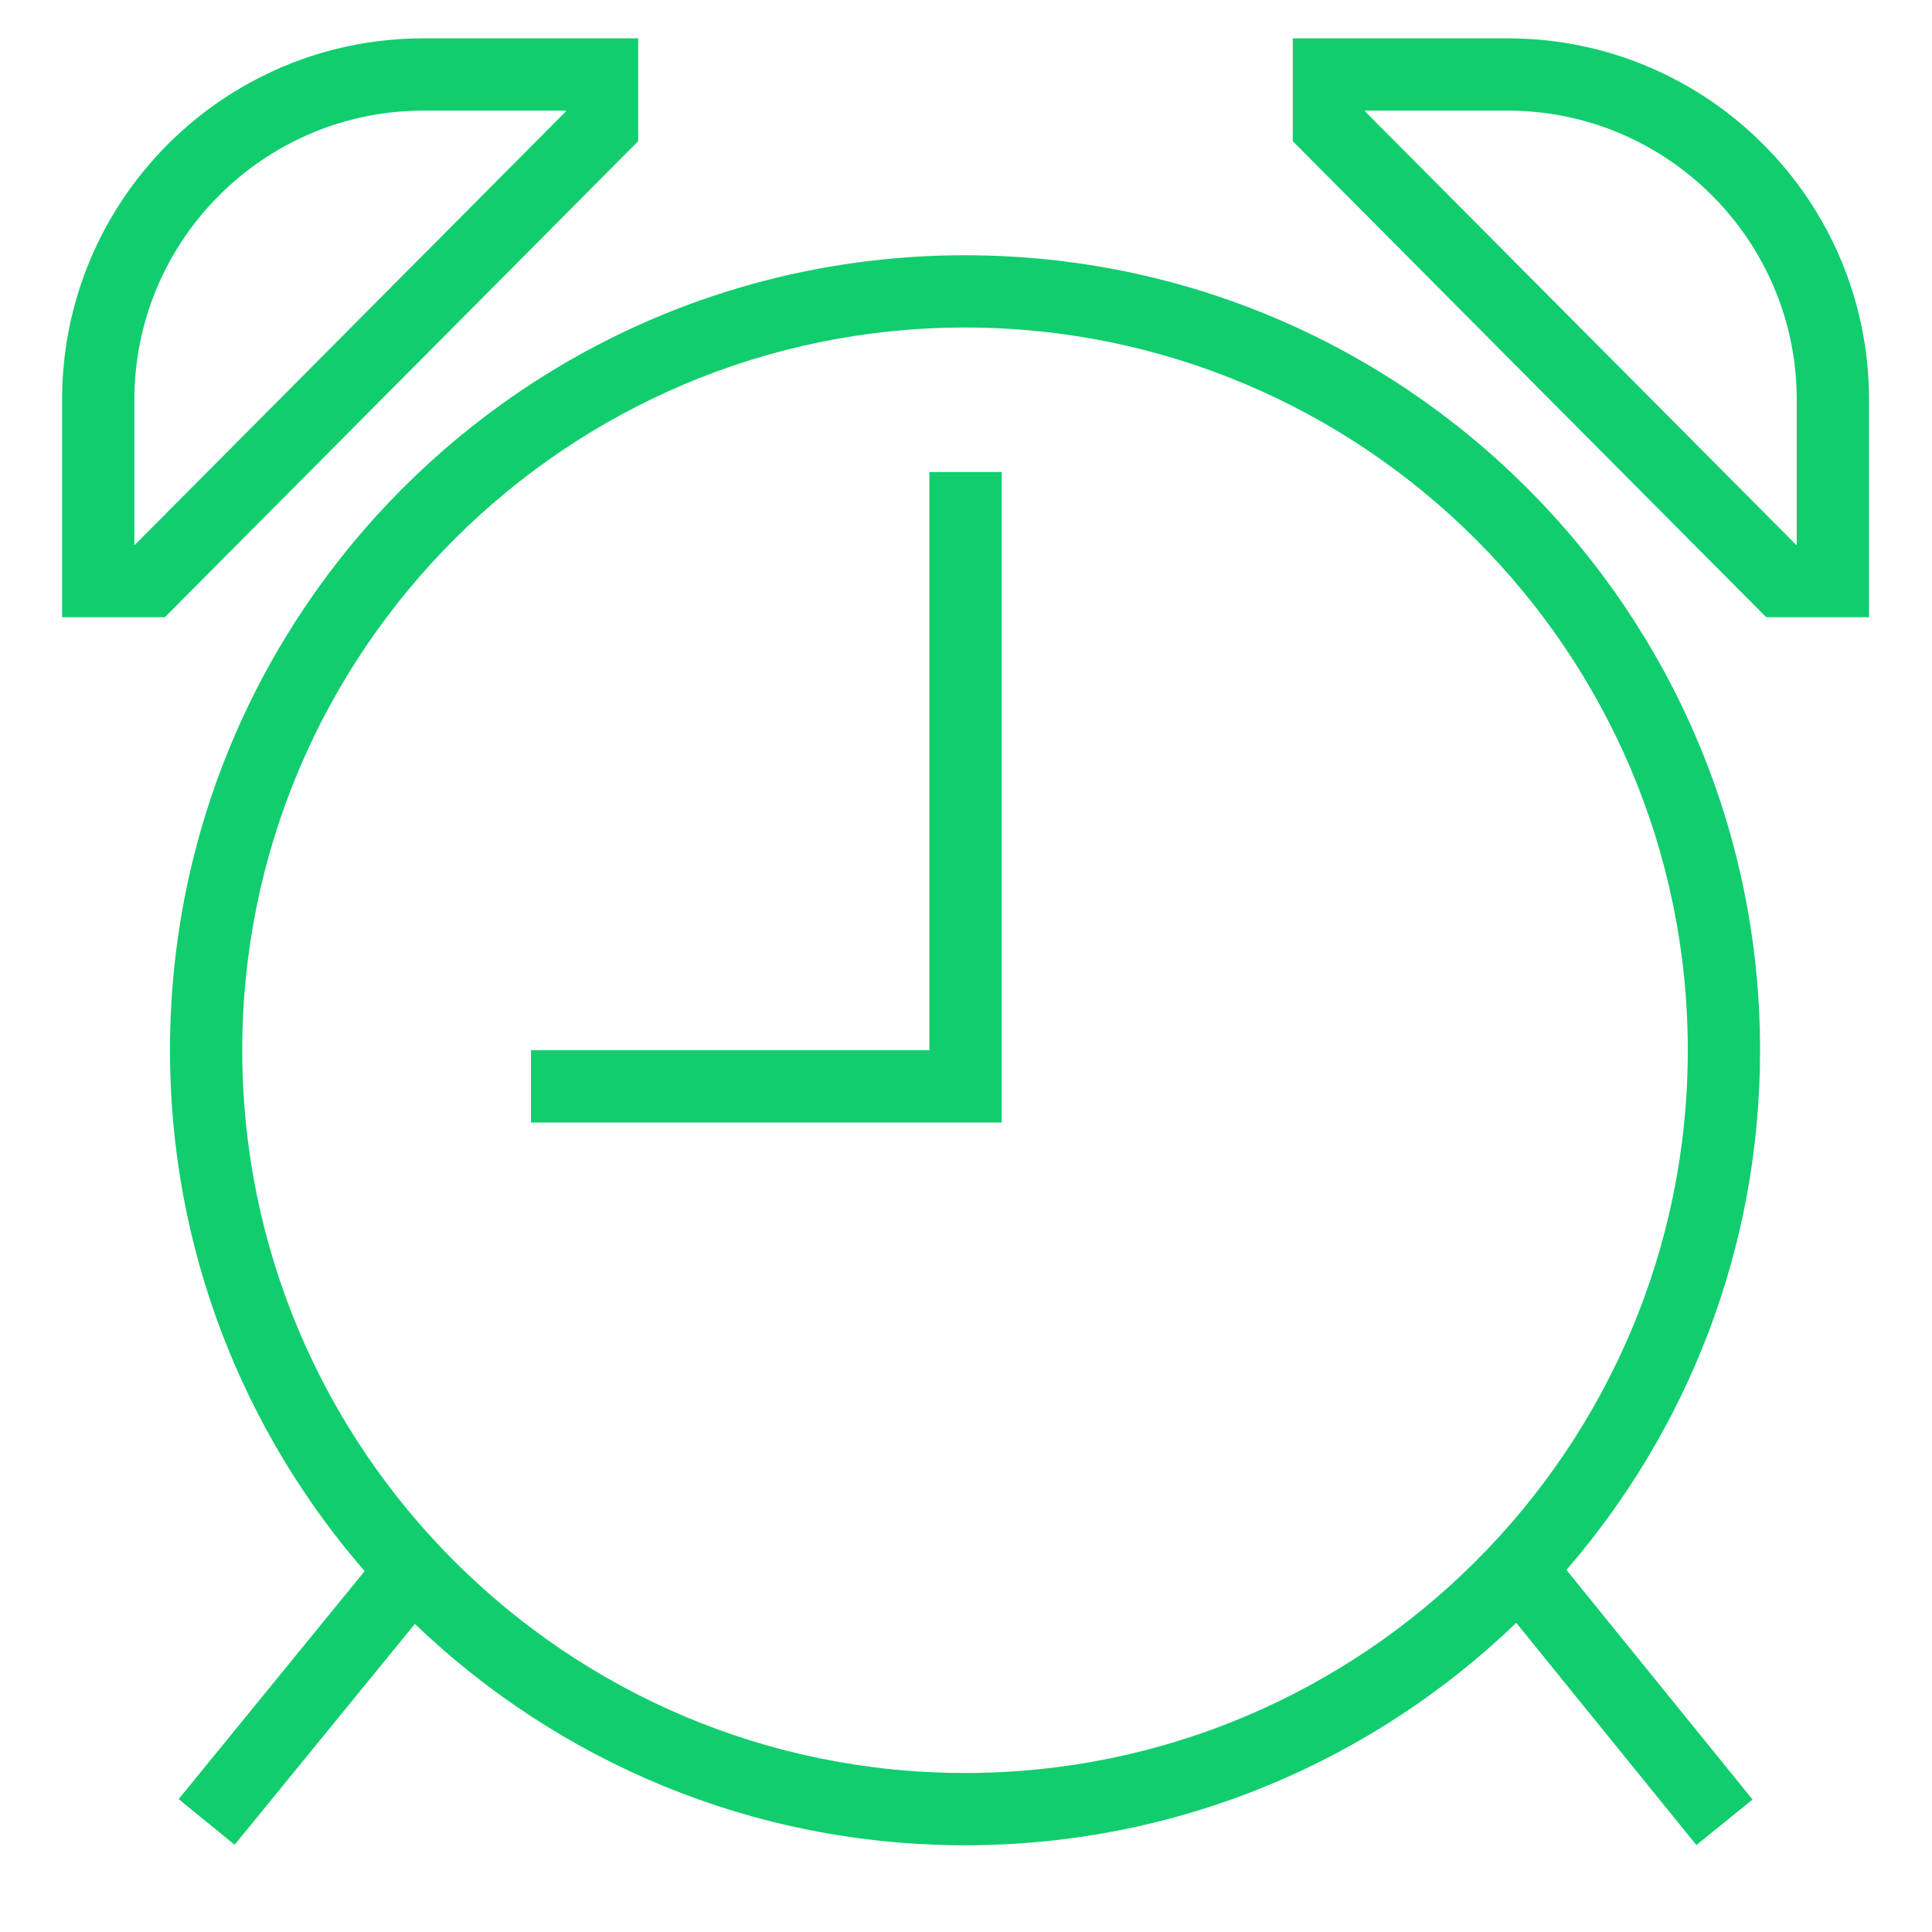 <?xml version="1.0" encoding="utf-8"?><!DOCTYPE svg PUBLIC "-//W3C//DTD SVG 1.1//EN" "http://www.w3.org/Graphics/SVG/1.1/DTD/svg11.dtd"><svg version="1.1" id="图形" xmlns="http://www.w3.org/2000/svg" xmlns:xlink="http://www.w3.org/1999/xlink" x="0px" y="0px" width="1024px" height="1024px" viewBox="0 0 1024 1024" enable-background="new 15.167 -16.333 1024 1024" xml:space="preserve"><path fill="#11cd6e" d="M511.482 664.714c-232.769 0-421.391-188.66-421.391-421.39 0-105.609 38.962-202.092 103.177-276.054l-98.577-120.832 29.667-24.207 95.528 117.057c75.7-72.613 178.391-117.318 291.597-117.318 113.466 0 216.381 44.931 292.156 117.882l95.473-117.769 29.778 24.132-98.651 121.695c63.898 73.887 102.636 170.106 102.636 275.416C932.872 476.054 744.174 664.714 511.482 664.714zM511.482-139.722c-211.238 0-383.084 171.827-383.084 383.046 0 211.255 171.845 383.084 383.084 383.084 211.237 0 383.082-171.827 383.082-383.084C894.564 32.105 722.719-139.722 511.482-139.722zM338.252 779.677l-113.802 0c-105.796 0-191.542-85.745-191.542-191.542l0-115.261 54.469 0L338.252 725.17 338.252 779.677zM299.942 740.957 71.441 511.182l-0.224 0 0 76.954c0 84.474 68.741 153.234 153.233 153.234l75.493 0L299.942 740.957zM799.073 779.677 685.197 779.677l0-54.506 250.911-252.296 54.508 0 0 115.261C990.615 693.933 904.832 779.677 799.073 779.677zM952.306 511.182l-0.262 0L723.505 740.957 723.505 741.37l75.569 0c84.493 0 153.233-68.76 153.233-153.234L952.306 511.182zM492.608 243.361 281.425 243.361 281.425 205.052 530.915 205.052 530.915 549.828 492.608 549.828Z" transform="translate(0, 800) scale(1, -1)"/></svg>